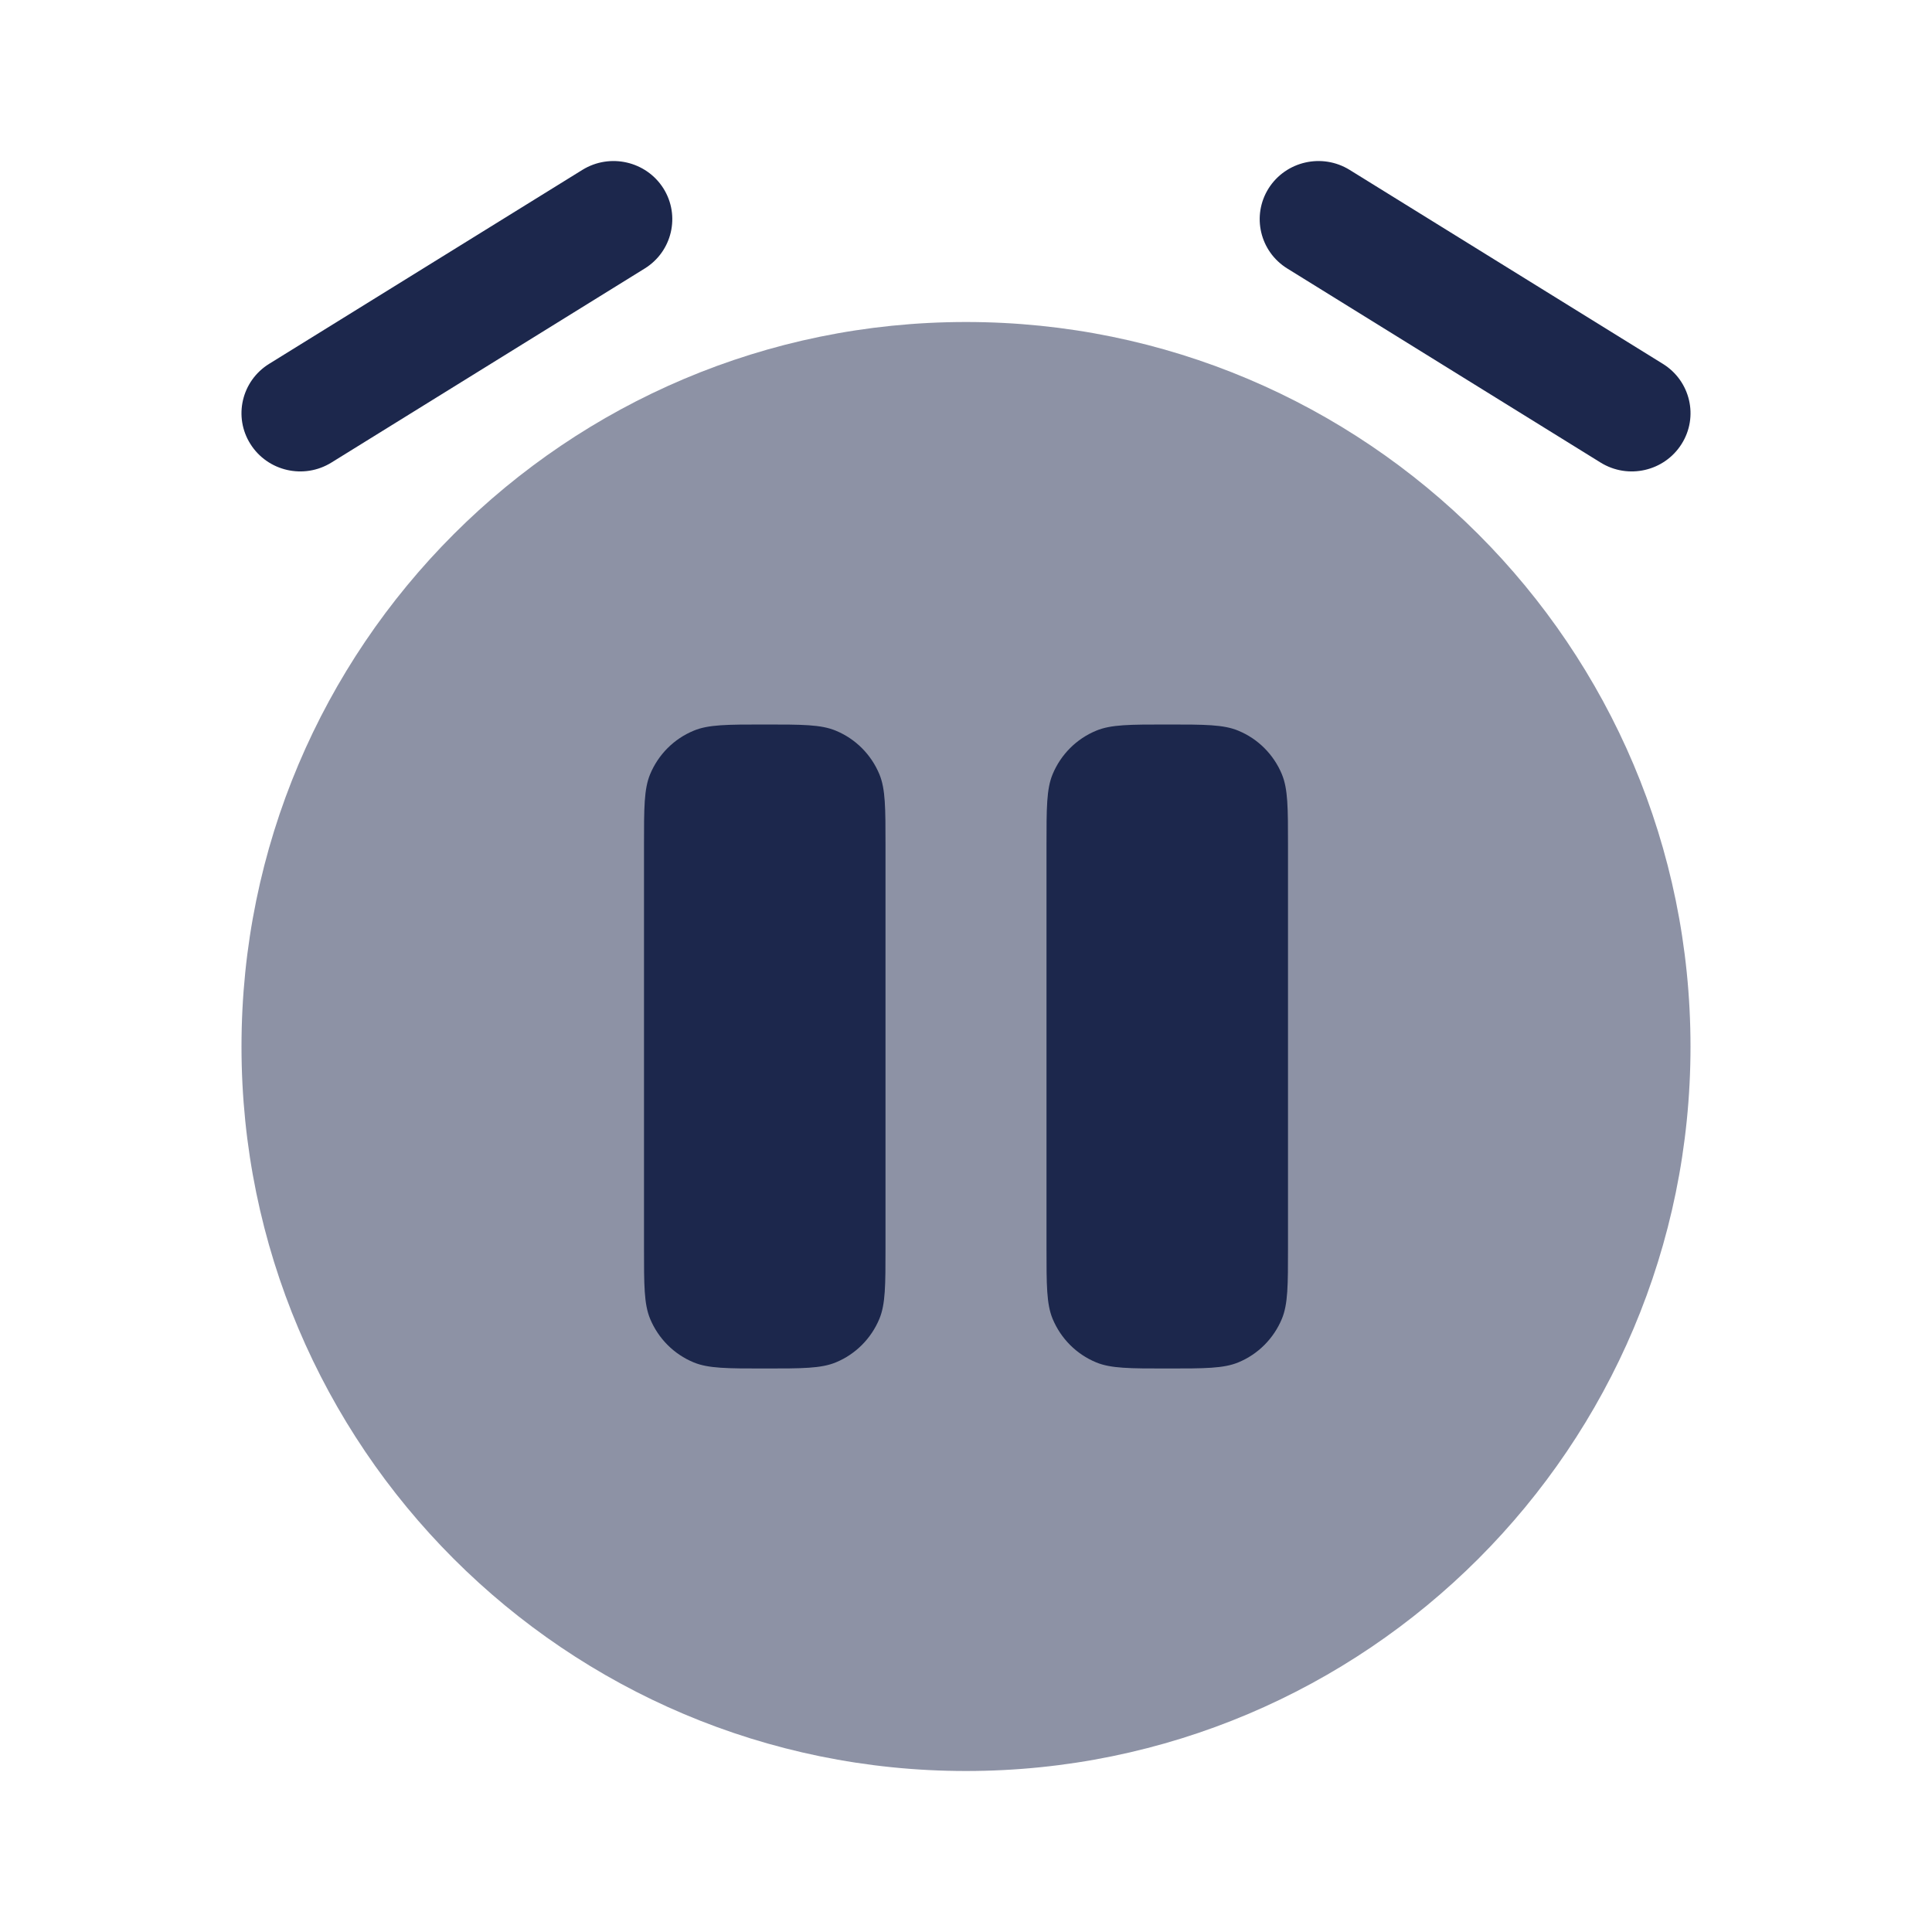 <svg width="24" height="24" viewBox="0 0 24 24" fill="none" xmlns="http://www.w3.org/2000/svg">
<path opacity="0.5" d="M12 22C16.971 22 21 17.971 21 13.001C21 8.03 16.971 4 12 4C7.029 4 3 8.03 3 13.001C3 17.971 7.029 22 12 22Z" fill="#1C274C"/>
<path d="M11 15.501V10.501V10.501C11 10.034 11 9.802 10.924 9.618C10.822 9.373 10.628 9.178 10.383 9.077C10.199 9 9.966 9 9.5 9C9.034 9 8.801 9 8.617 9.077C8.372 9.178 8.178 9.373 8.076 9.618C8 9.802 8 10.034 8 10.501V15.501C8 15.966 8 16.199 8.076 16.383C8.178 16.628 8.372 16.823 8.617 16.924C8.801 17 9.034 17 9.5 17C9.966 17 10.199 17 10.383 16.924C10.628 16.823 10.822 16.628 10.924 16.383C11 16.199 11 15.966 11 15.501V15.501Z" fill="#1C274C"/>
<path d="M16 15.501V10.501C16 10.034 16 9.802 15.924 9.618C15.822 9.373 15.628 9.178 15.383 9.077C15.199 9 14.966 9 14.5 9C14.034 9 13.801 9 13.617 9.077C13.372 9.178 13.178 9.373 13.076 9.618C13 9.802 13 10.034 13 10.501V15.501C13 15.966 13 16.199 13.076 16.383C13.178 16.628 13.372 16.823 13.617 16.924C13.801 17 14.034 17 14.5 17C14.966 17 15.199 17 15.383 16.924C15.628 16.823 15.822 16.628 15.924 16.383C16 16.199 16 15.966 16 15.501Z" fill="#1C274C"/>
<path fill-rule="evenodd" clip-rule="evenodd" d="M8.241 2.34C8.454 2.679 8.35 3.125 8.008 3.336L4.117 5.746C3.775 5.958 3.325 5.855 3.111 5.516C2.897 5.178 3.001 4.732 3.343 4.52L7.235 2.11C7.577 1.899 8.027 2.002 8.241 2.34Z" fill="#1C274C"/>
<path fill-rule="evenodd" clip-rule="evenodd" d="M15.759 2.34C15.973 2.002 16.423 1.899 16.765 2.11L20.657 4.52C20.999 4.732 21.103 5.178 20.889 5.516C20.675 5.855 20.225 5.958 19.883 5.746L15.992 3.336C15.65 3.125 15.546 2.679 15.759 2.34Z" fill="#1C274C"/>
</svg>
